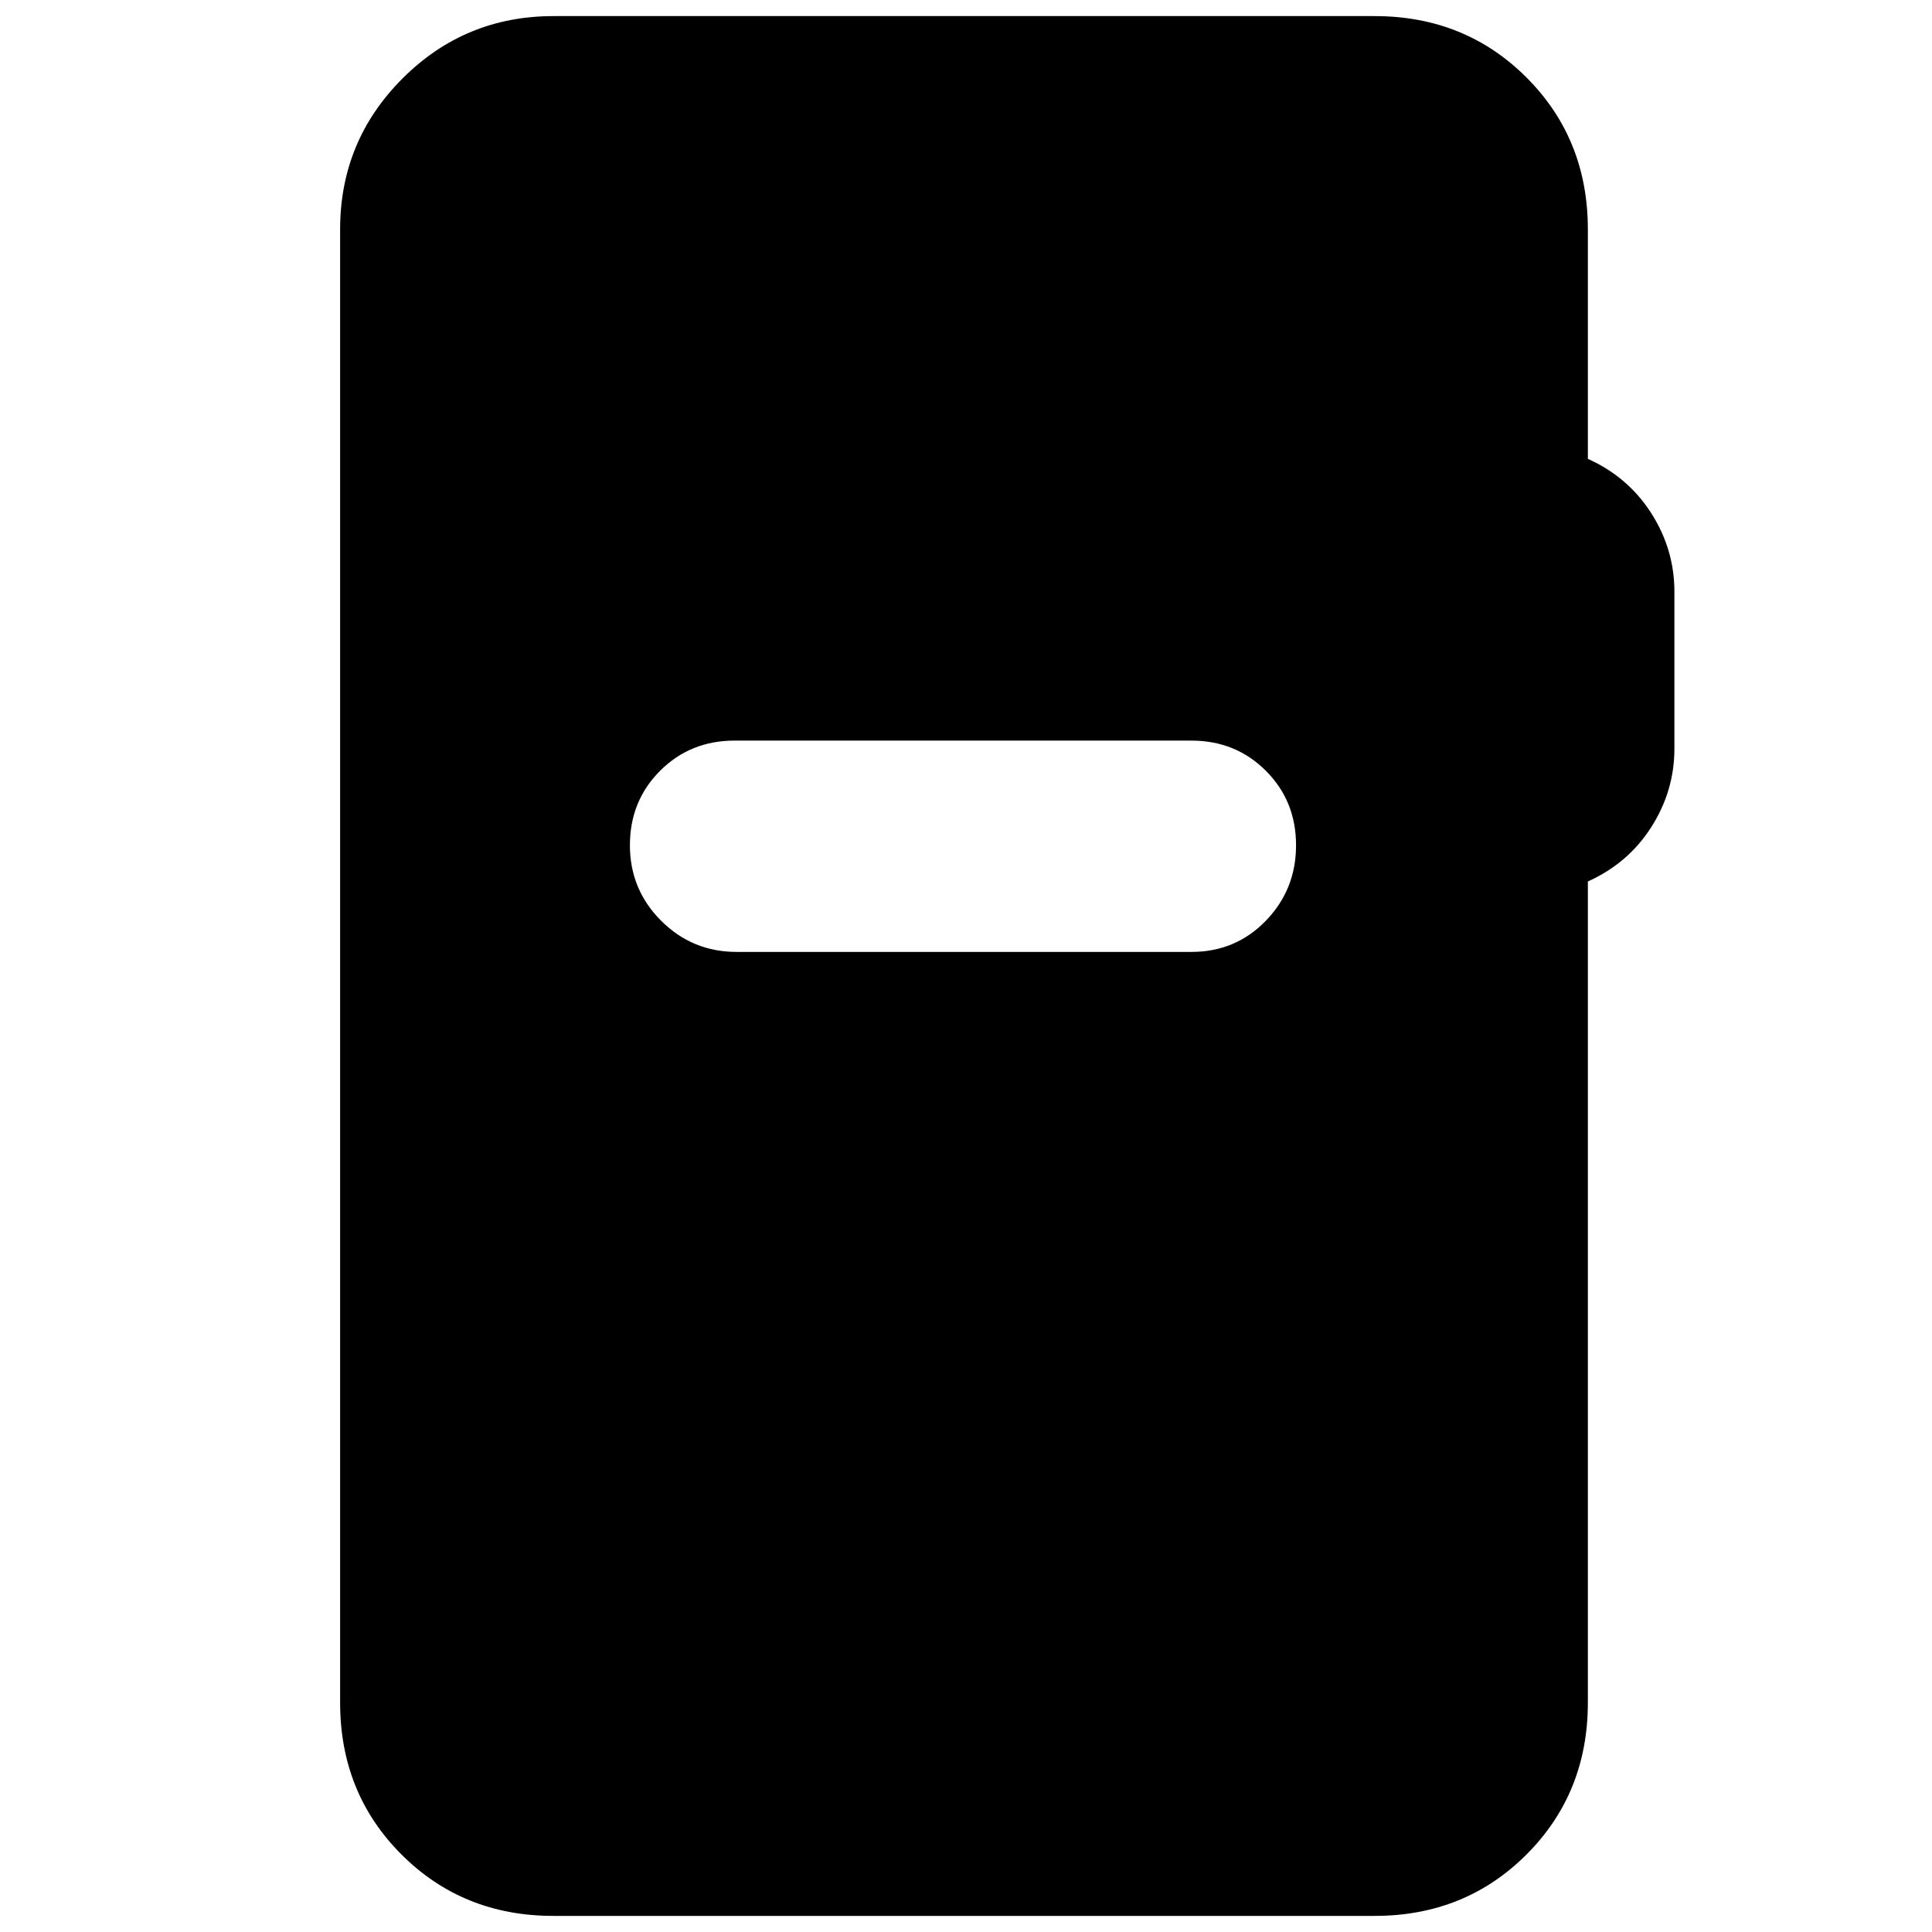 <svg xmlns="http://www.w3.org/2000/svg" height="24" viewBox="0 -960 960 960" width="24"><path d="M275-8q-45 0-75.5-30.5T169-114v-732q0-44 31-75t75-31h408q45 0 75.5 30.5T789-846v114q20 9 31.5 27t11.5 39v78q0 21-11.5 39T789-522v408q0 45-30.5 75.5T683-8H275Zm91-479h226q22 0 37-15.5t15-37.5q0-22-15-37t-37-15H365q-22 0-37 15t-15 37q0 22 15.5 37.5T366-487Z"/></svg>